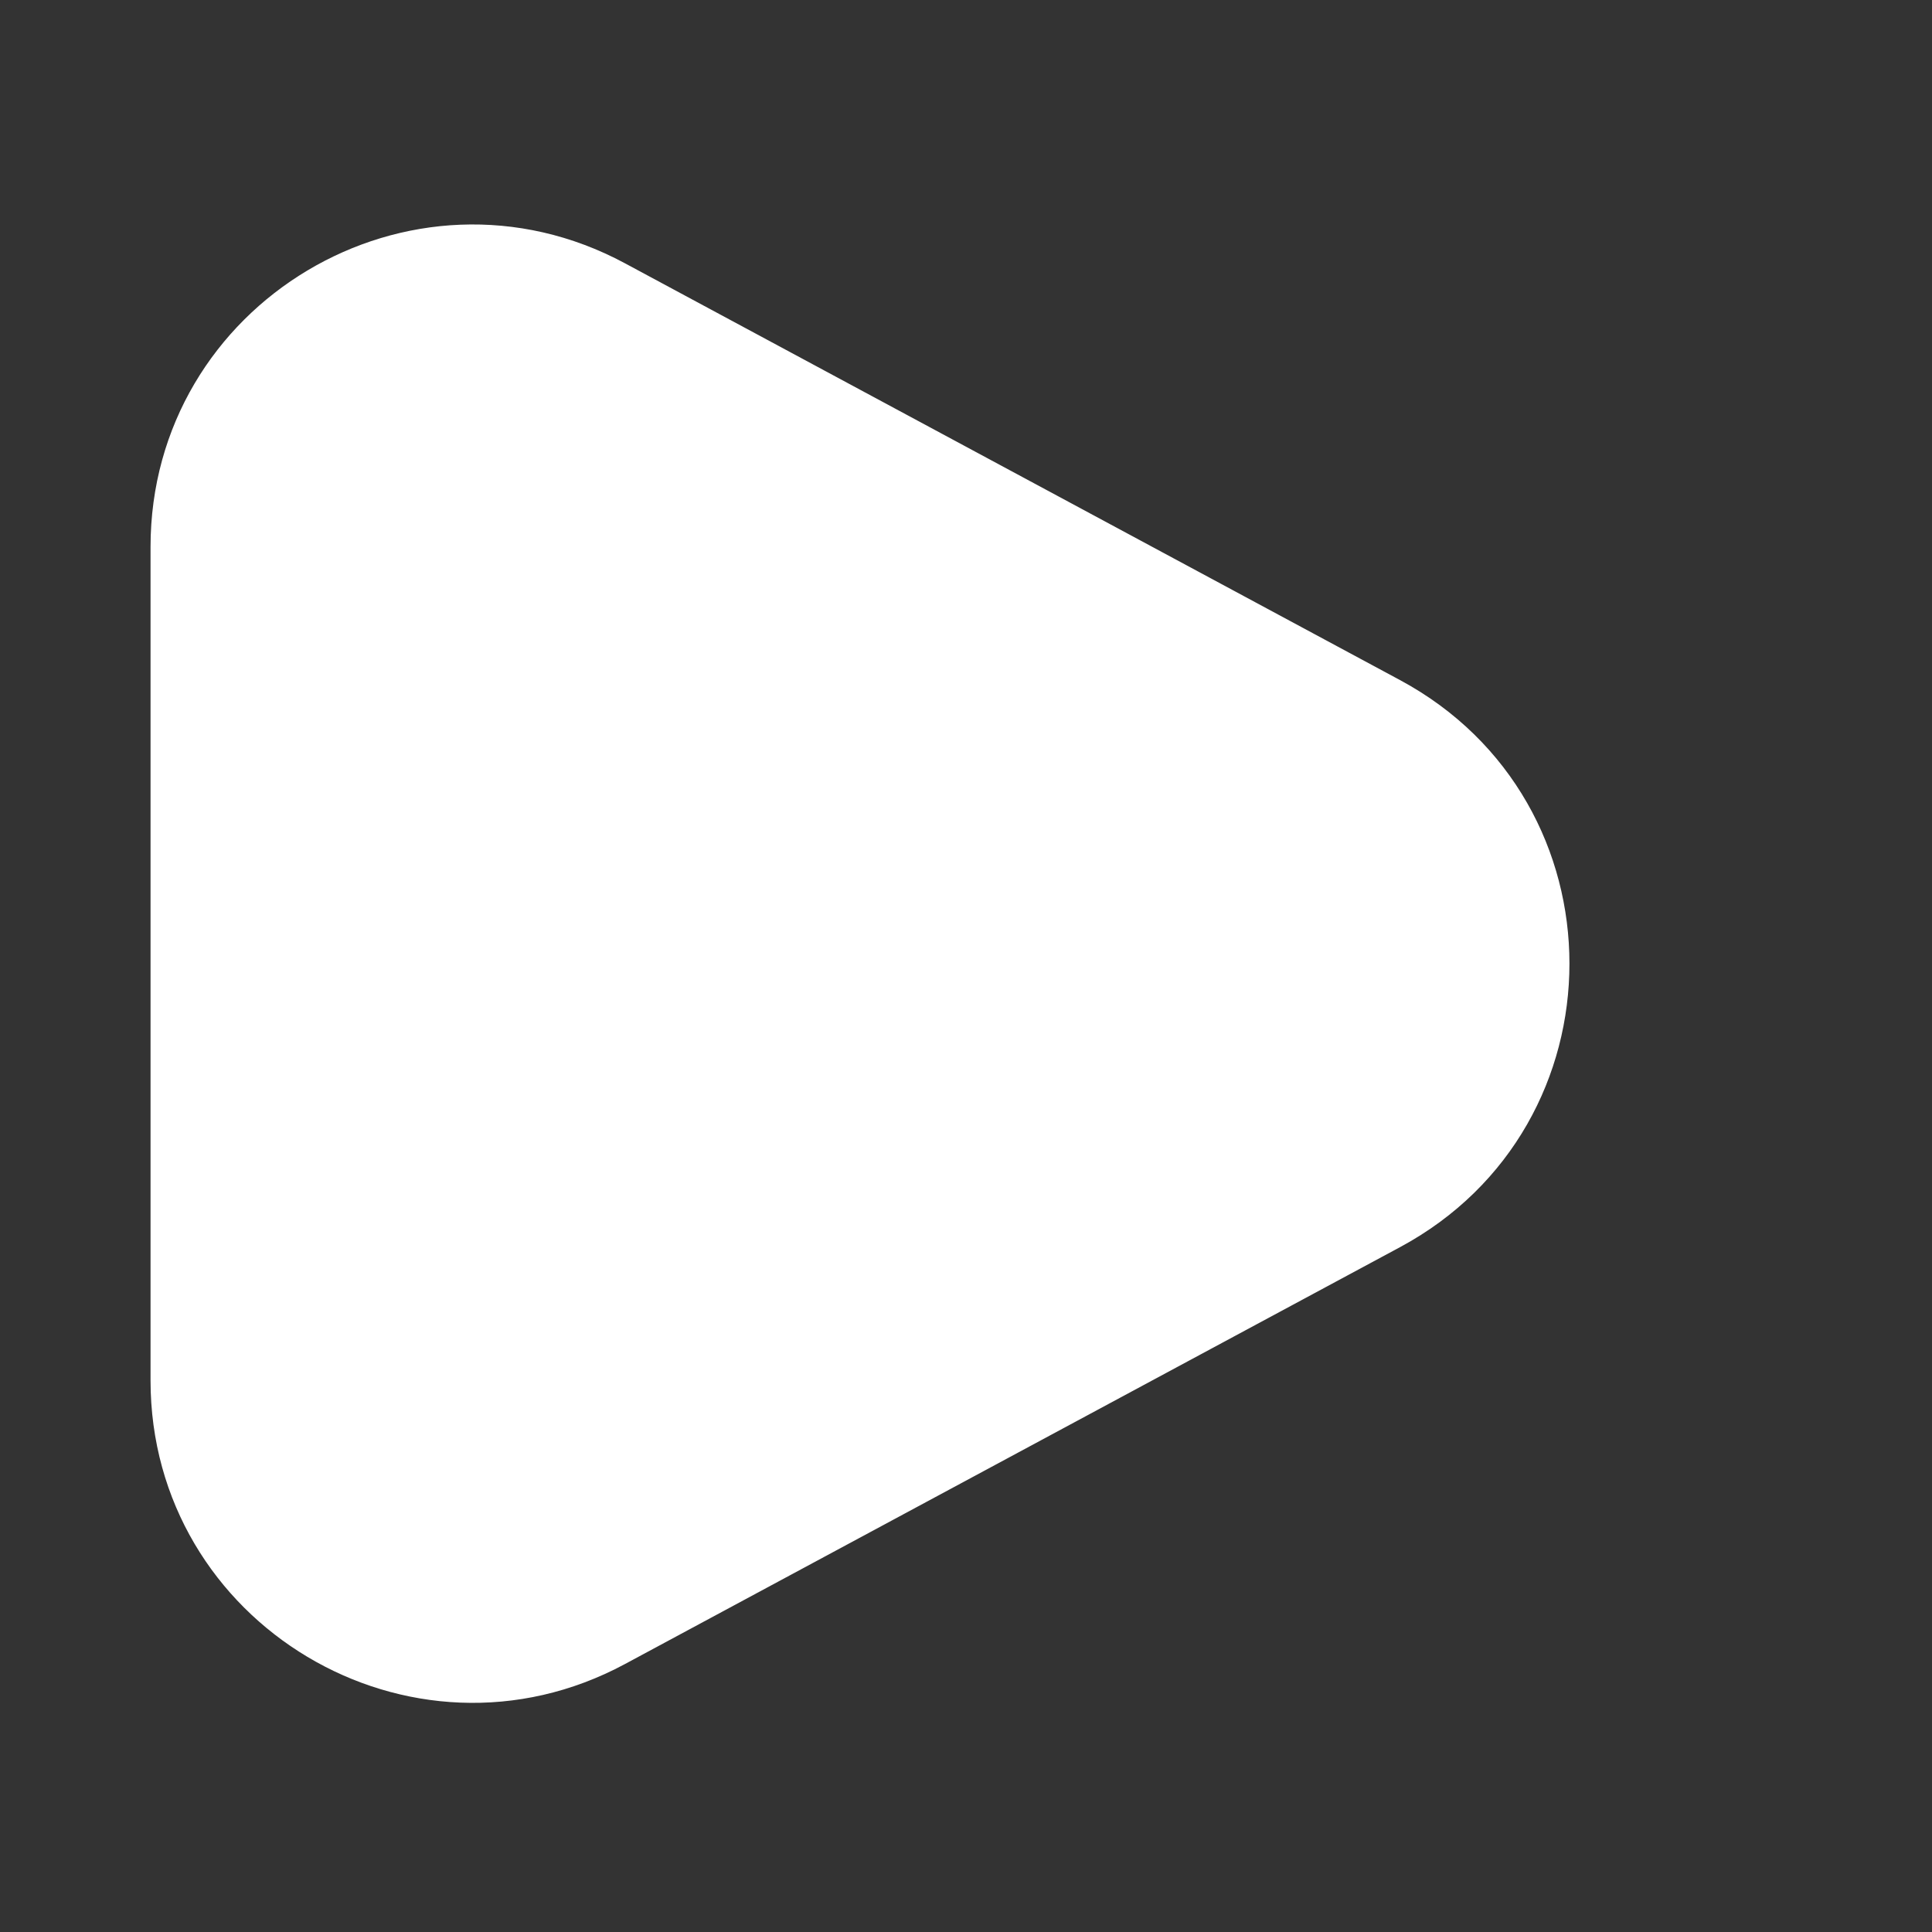 <svg width="24" height="24" viewBox="0 0 24 24" fill="none" xmlns="http://www.w3.org/2000/svg">
<rect x="0" y="0" width="24" height="24" fill="#333333" stroke="none"/>
<path d="M17.391 8.448L7.764 3.271C5.1 1.838 1.87 3.768 1.87 6.794L1.87 17.148C1.87 20.174 5.1 22.104 7.764 20.671L17.391 15.493C20.198 13.984 20.198 9.957 17.391 8.448Z" fill="white"/>
</svg>
